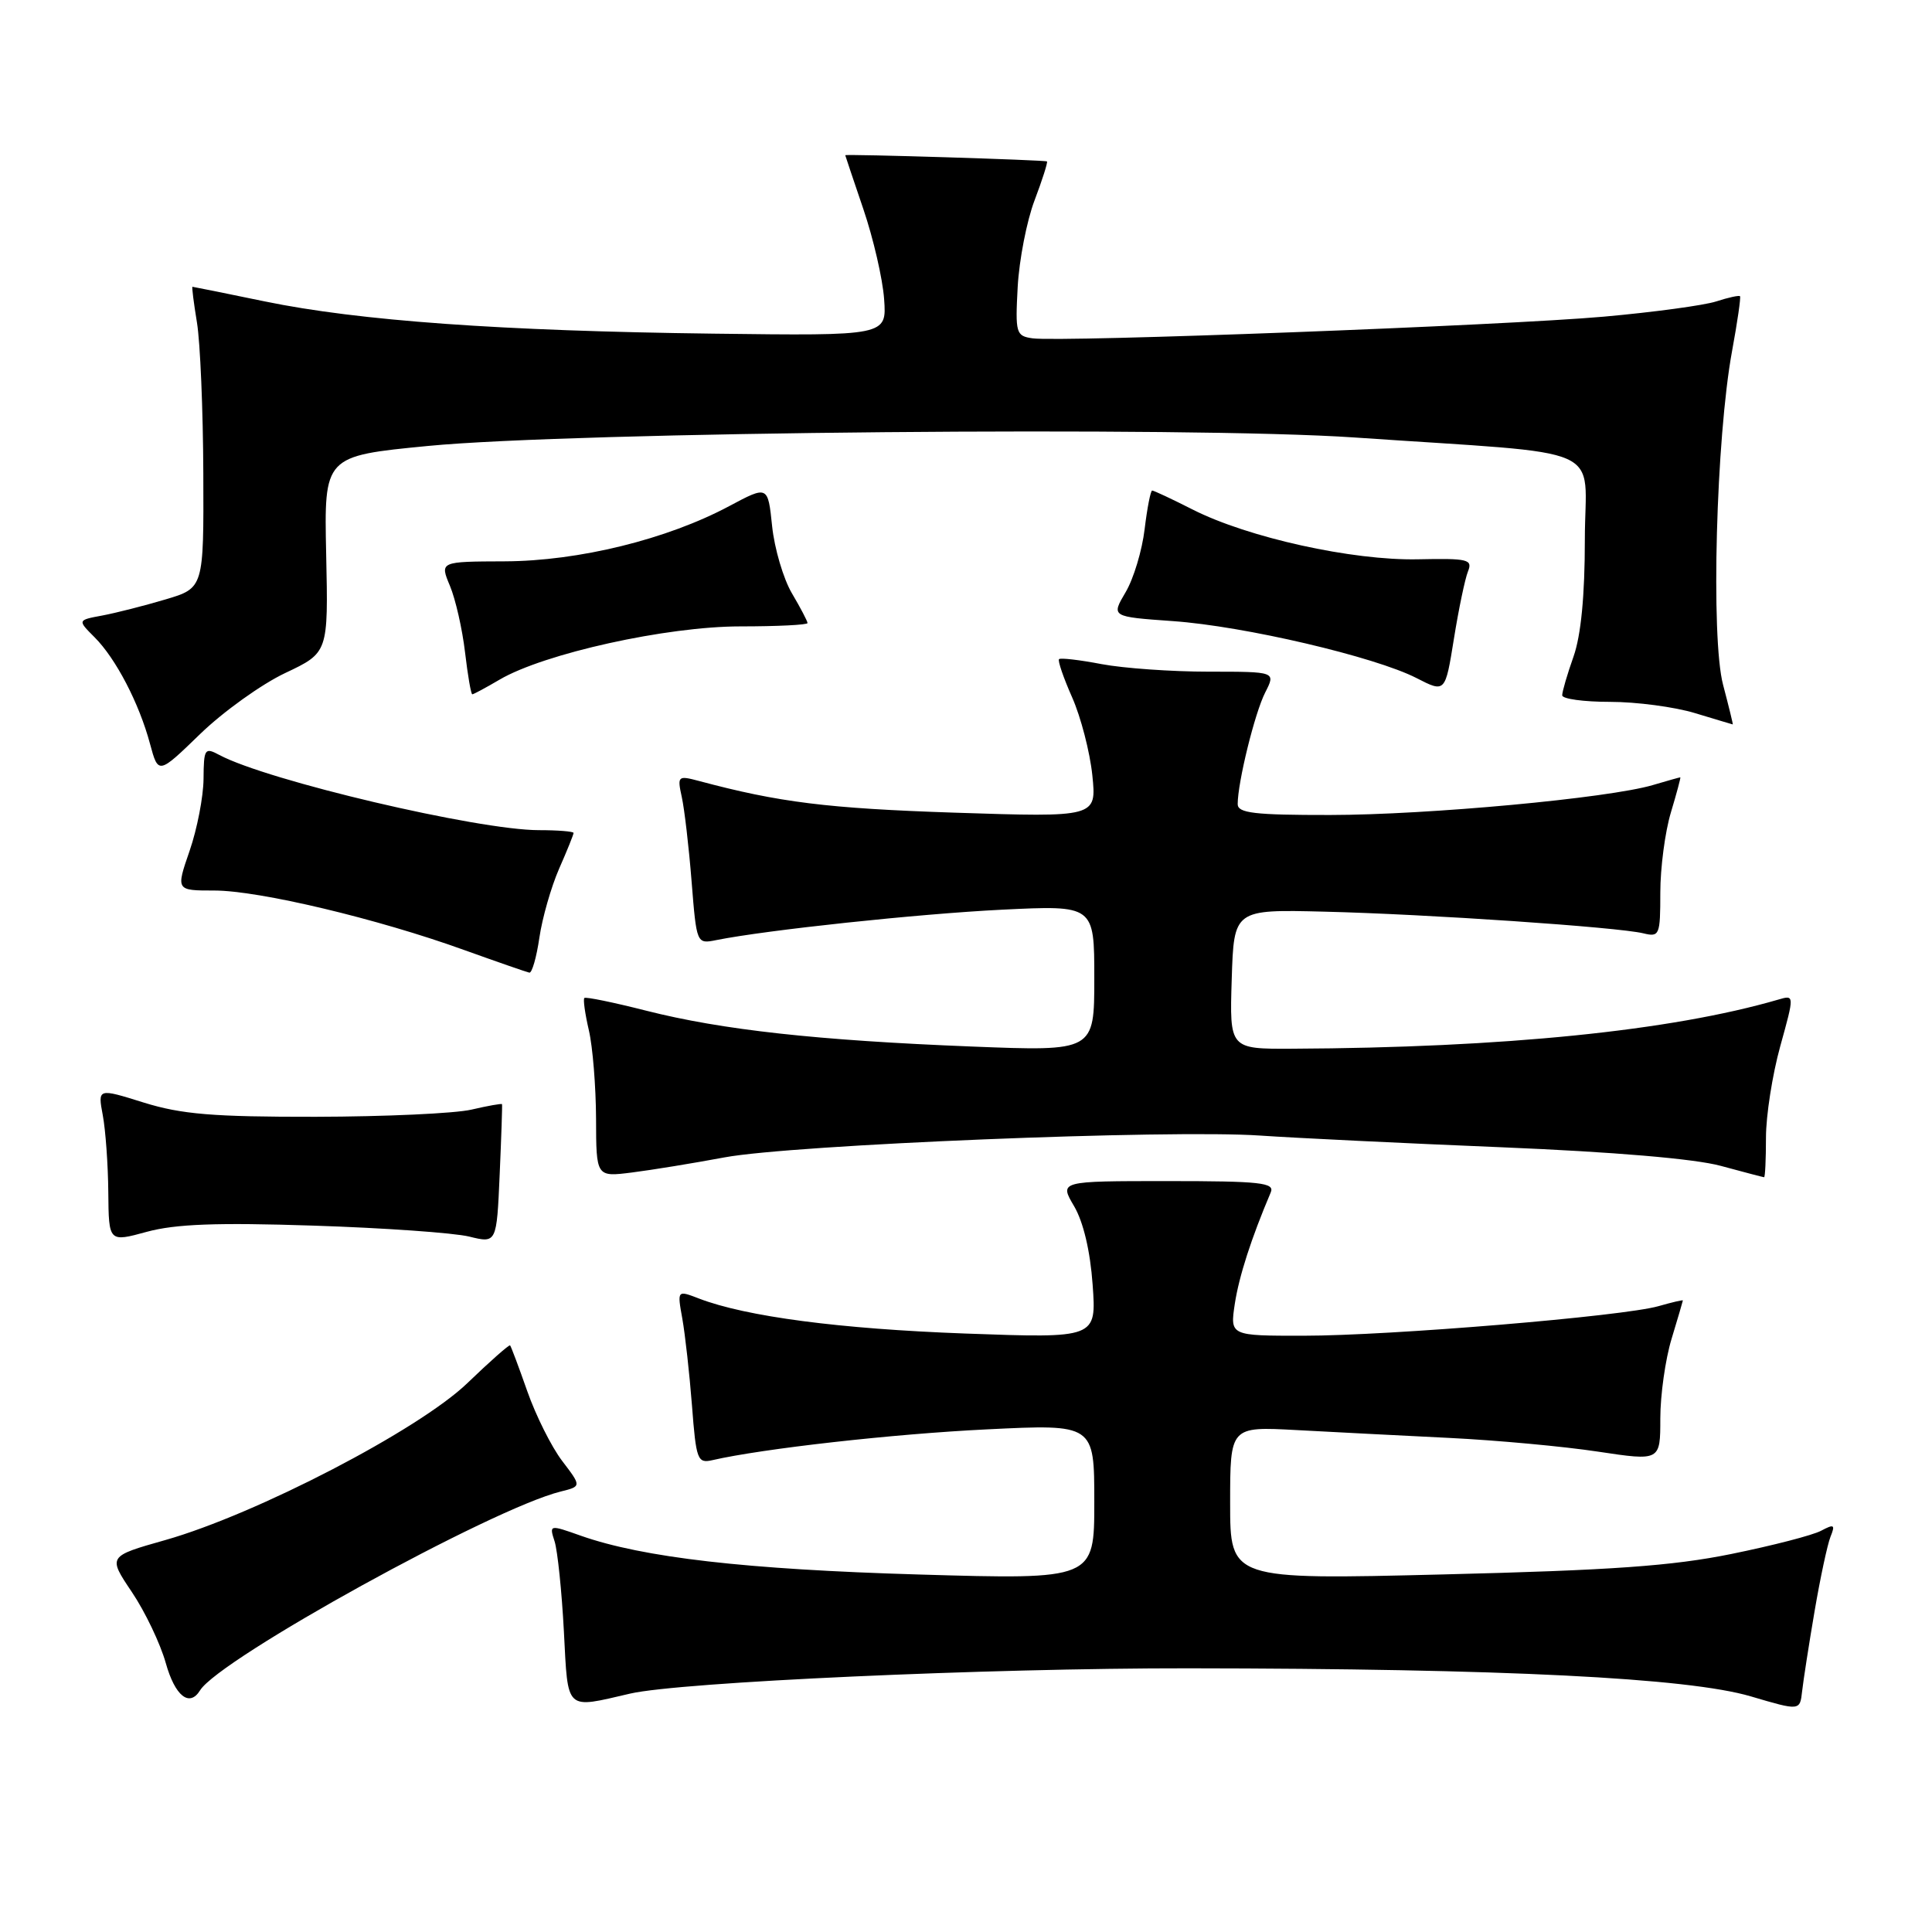 <?xml version="1.0" encoding="UTF-8" standalone="no"?>
<!DOCTYPE svg PUBLIC "-//W3C//DTD SVG 1.1//EN" "http://www.w3.org/Graphics/SVG/1.1/DTD/svg11.dtd" >
<svg xmlns="http://www.w3.org/2000/svg" xmlns:xlink="http://www.w3.org/1999/xlink" version="1.1" viewBox="0 0 256 256">
 <g >
 <path fill="currentColor"
d=" M 240.44 213.50 C 241.19 209.10 242.14 204.66 242.55 203.63 C 243.20 202.02 243.04 201.91 241.31 202.83 C 240.22 203.42 234.87 204.80 229.41 205.91 C 221.59 207.50 213.54 208.07 191.25 208.62 C 163.00 209.32 163.00 209.32 163.00 199.17 C 163.00 189.02 163.00 189.02 171.75 189.49 C 176.56 189.75 185.68 190.22 192.00 190.53 C 198.32 190.84 207.21 191.66 211.75 192.35 C 220.00 193.59 220.00 193.59 220.00 187.96 C 220.00 184.85 220.67 180.11 221.49 177.41 C 222.31 174.71 222.98 172.42 222.99 172.32 C 223.00 172.22 221.55 172.56 219.77 173.07 C 215.10 174.41 184.18 176.99 172.74 176.99 C 162.98 177.00 162.98 177.00 163.62 172.75 C 164.18 169.11 165.79 164.10 168.38 158.00 C 168.93 156.71 167.04 156.50 154.69 156.50 C 140.36 156.50 140.36 156.50 142.32 159.82 C 143.55 161.91 144.46 165.76 144.78 170.23 C 145.29 177.33 145.29 177.33 127.90 176.70 C 111.28 176.09 98.86 174.46 92.61 172.06 C 89.73 170.95 89.73 170.95 90.41 174.72 C 90.78 176.80 91.36 181.98 91.69 186.23 C 92.24 193.45 92.42 193.93 94.39 193.48 C 101.04 191.95 118.37 190.00 130.75 189.40 C 145.00 188.70 145.00 188.70 145.00 199.01 C 145.00 209.31 145.00 209.31 121.75 208.63 C 98.85 207.96 85.20 206.39 76.96 203.49 C 72.79 202.01 72.77 202.02 73.49 204.25 C 73.88 205.49 74.44 210.87 74.72 216.20 C 75.28 226.85 74.82 226.42 83.50 224.41 C 90.14 222.88 130.84 221.03 157.50 221.06 C 199.23 221.10 223.66 222.32 232.00 224.78 C 238.50 226.70 238.50 226.70 238.79 224.10 C 238.95 222.67 239.69 217.90 240.44 213.50 Z  M 26.51 223.98 C 29.10 219.79 65.15 199.91 74.28 197.64 C 77.06 196.95 77.06 196.95 74.49 193.58 C 73.08 191.73 71.00 187.57 69.87 184.35 C 68.74 181.13 67.71 178.39 67.59 178.27 C 67.47 178.14 64.92 180.39 61.93 183.27 C 55.50 189.46 33.98 200.64 21.89 204.07 C 14.29 206.22 14.29 206.22 17.47 210.95 C 19.22 213.55 21.24 217.78 21.96 220.34 C 23.19 224.74 25.10 226.26 26.51 223.98 Z  M 41.50 162.40 C 50.85 162.70 60.14 163.36 62.16 163.85 C 65.81 164.75 65.81 164.75 66.21 155.62 C 66.43 150.61 66.57 146.41 66.52 146.31 C 66.48 146.20 64.66 146.52 62.47 147.03 C 60.29 147.54 51.00 147.96 41.84 147.98 C 28.22 148.00 24.06 147.65 19.06 146.10 C 12.95 144.19 12.95 144.19 13.62 147.78 C 13.99 149.75 14.32 154.35 14.35 157.98 C 14.41 164.60 14.41 164.60 19.46 163.22 C 23.25 162.19 28.72 161.98 41.50 162.40 Z  M 96.00 153.36 C 104.98 151.68 154.99 149.64 167.00 150.47 C 171.68 150.79 186.07 151.49 199.00 152.02 C 213.78 152.63 224.54 153.54 228.00 154.48 C 231.03 155.30 233.61 155.98 233.75 155.99 C 233.89 155.99 234.00 153.63 234.00 150.73 C 234.00 147.83 234.85 142.39 235.89 138.64 C 237.78 131.82 237.78 131.82 235.64 132.45 C 221.42 136.59 199.26 138.83 171.21 138.96 C 162.92 139.00 162.92 139.00 163.21 129.75 C 163.50 120.50 163.50 120.50 175.50 120.80 C 189.17 121.13 214.39 122.85 217.75 123.67 C 219.89 124.19 220.00 123.93 220.00 118.27 C 220.00 115.00 220.63 110.22 221.40 107.66 C 222.17 105.10 222.73 103.00 222.65 103.00 C 222.56 103.00 220.91 103.46 218.99 104.03 C 213.12 105.76 189.20 107.98 176.25 107.99 C 166.21 108.00 164.00 107.74 164.00 106.55 C 164.00 103.67 166.27 94.44 167.65 91.75 C 169.05 89.00 169.05 89.00 160.16 89.00 C 155.27 89.00 148.89 88.55 145.97 88.00 C 143.06 87.44 140.52 87.15 140.33 87.34 C 140.13 87.53 140.92 89.82 142.07 92.42 C 143.22 95.02 144.42 99.66 144.74 102.73 C 145.31 108.30 145.31 108.30 126.41 107.68 C 109.64 107.12 103.22 106.32 92.61 103.48 C 89.82 102.74 89.73 102.82 90.34 105.61 C 90.69 107.20 91.28 112.23 91.64 116.80 C 92.30 125.07 92.31 125.09 94.90 124.57 C 101.58 123.23 121.69 121.09 132.75 120.54 C 145.00 119.94 145.00 119.94 145.00 129.63 C 145.00 139.31 145.00 139.31 128.75 138.67 C 108.29 137.86 95.67 136.47 85.62 133.92 C 81.29 132.82 77.60 132.06 77.43 132.24 C 77.25 132.41 77.52 134.34 78.03 136.53 C 78.54 138.71 78.96 143.98 78.98 148.23 C 79.00 155.96 79.00 155.96 83.75 155.36 C 86.36 155.03 91.88 154.13 96.00 153.36 Z  M 71.47 124.25 C 71.85 121.64 73.03 117.53 74.08 115.12 C 75.14 112.72 76.00 110.58 76.00 110.37 C 76.00 110.17 73.93 110.00 71.41 110.00 C 63.33 110.00 35.41 103.43 29.07 100.04 C 27.13 99.00 27.00 99.19 26.97 103.21 C 26.95 105.57 26.12 109.86 25.12 112.75 C 23.31 118.00 23.31 118.00 28.40 118.00 C 34.32 118.00 50.01 121.73 61.50 125.88 C 65.90 127.46 69.79 128.81 70.14 128.88 C 70.49 128.95 71.09 126.86 71.47 124.25 Z  M 37.79 89.18 C 43.50 86.48 43.50 86.48 43.22 73.46 C 42.94 60.43 42.94 60.43 56.72 59.09 C 76.00 57.22 157.71 56.47 179.50 57.97 C 213.79 60.33 210.00 58.65 210.00 71.49 C 210.00 78.94 209.49 84.19 208.50 87.00 C 207.67 89.34 207.00 91.64 207.00 92.13 C 207.00 92.61 209.85 93.00 213.34 93.00 C 216.83 93.00 221.89 93.67 224.59 94.49 C 227.29 95.31 229.55 95.98 229.60 95.99 C 229.66 96.00 229.08 93.64 228.32 90.75 C 226.67 84.56 227.39 58.00 229.51 46.50 C 230.22 42.65 230.69 39.39 230.56 39.25 C 230.43 39.11 229.01 39.42 227.41 39.94 C 225.81 40.46 219.10 41.37 212.50 41.96 C 199.36 43.13 140.54 45.36 136.82 44.83 C 134.62 44.52 134.52 44.16 134.85 38.00 C 135.05 34.42 136.05 29.28 137.08 26.56 C 138.11 23.84 138.85 21.52 138.73 21.39 C 138.53 21.20 111.99 20.38 112.00 20.57 C 112.00 20.62 113.08 23.82 114.40 27.71 C 115.72 31.59 116.96 36.95 117.15 39.63 C 117.50 44.50 117.50 44.50 94.50 44.21 C 66.44 43.86 47.55 42.51 35.09 39.94 C 29.92 38.87 25.60 38.00 25.50 38.00 C 25.40 38.00 25.67 40.14 26.10 42.75 C 26.53 45.36 26.91 54.35 26.94 62.71 C 27.00 77.92 27.00 77.92 21.92 79.43 C 19.13 80.26 15.36 81.22 13.55 81.56 C 10.26 82.17 10.26 82.17 12.54 84.45 C 15.35 87.26 18.44 93.19 19.88 98.57 C 20.98 102.63 20.98 102.63 26.53 97.25 C 29.59 94.29 34.66 90.66 37.79 89.18 Z  M 66.19 90.06 C 72.10 86.59 88.32 83.00 98.11 83.00 C 103.00 83.00 107.00 82.80 107.00 82.56 C 107.00 82.31 106.07 80.54 104.93 78.61 C 103.80 76.69 102.62 72.68 102.31 69.72 C 101.75 64.33 101.75 64.33 96.63 67.06 C 88.40 71.46 76.70 74.34 66.89 74.38 C 58.27 74.41 58.27 74.41 59.62 77.63 C 60.36 79.40 61.26 83.36 61.62 86.43 C 61.98 89.49 62.41 92.00 62.58 92.00 C 62.75 92.00 64.37 91.13 66.19 90.06 Z  M 194.51 75.73 C 195.16 74.12 194.55 73.97 187.87 74.11 C 179.20 74.29 165.38 71.24 158.04 67.52 C 155.30 66.13 152.89 65.00 152.67 65.00 C 152.46 65.00 152.01 67.30 151.67 70.11 C 151.34 72.92 150.21 76.68 149.15 78.47 C 147.23 81.72 147.23 81.72 155.40 82.30 C 164.86 82.96 182.18 87.02 187.70 89.85 C 191.50 91.80 191.50 91.80 192.65 84.65 C 193.28 80.72 194.12 76.70 194.51 75.73 Z "/>
</g>
</svg>